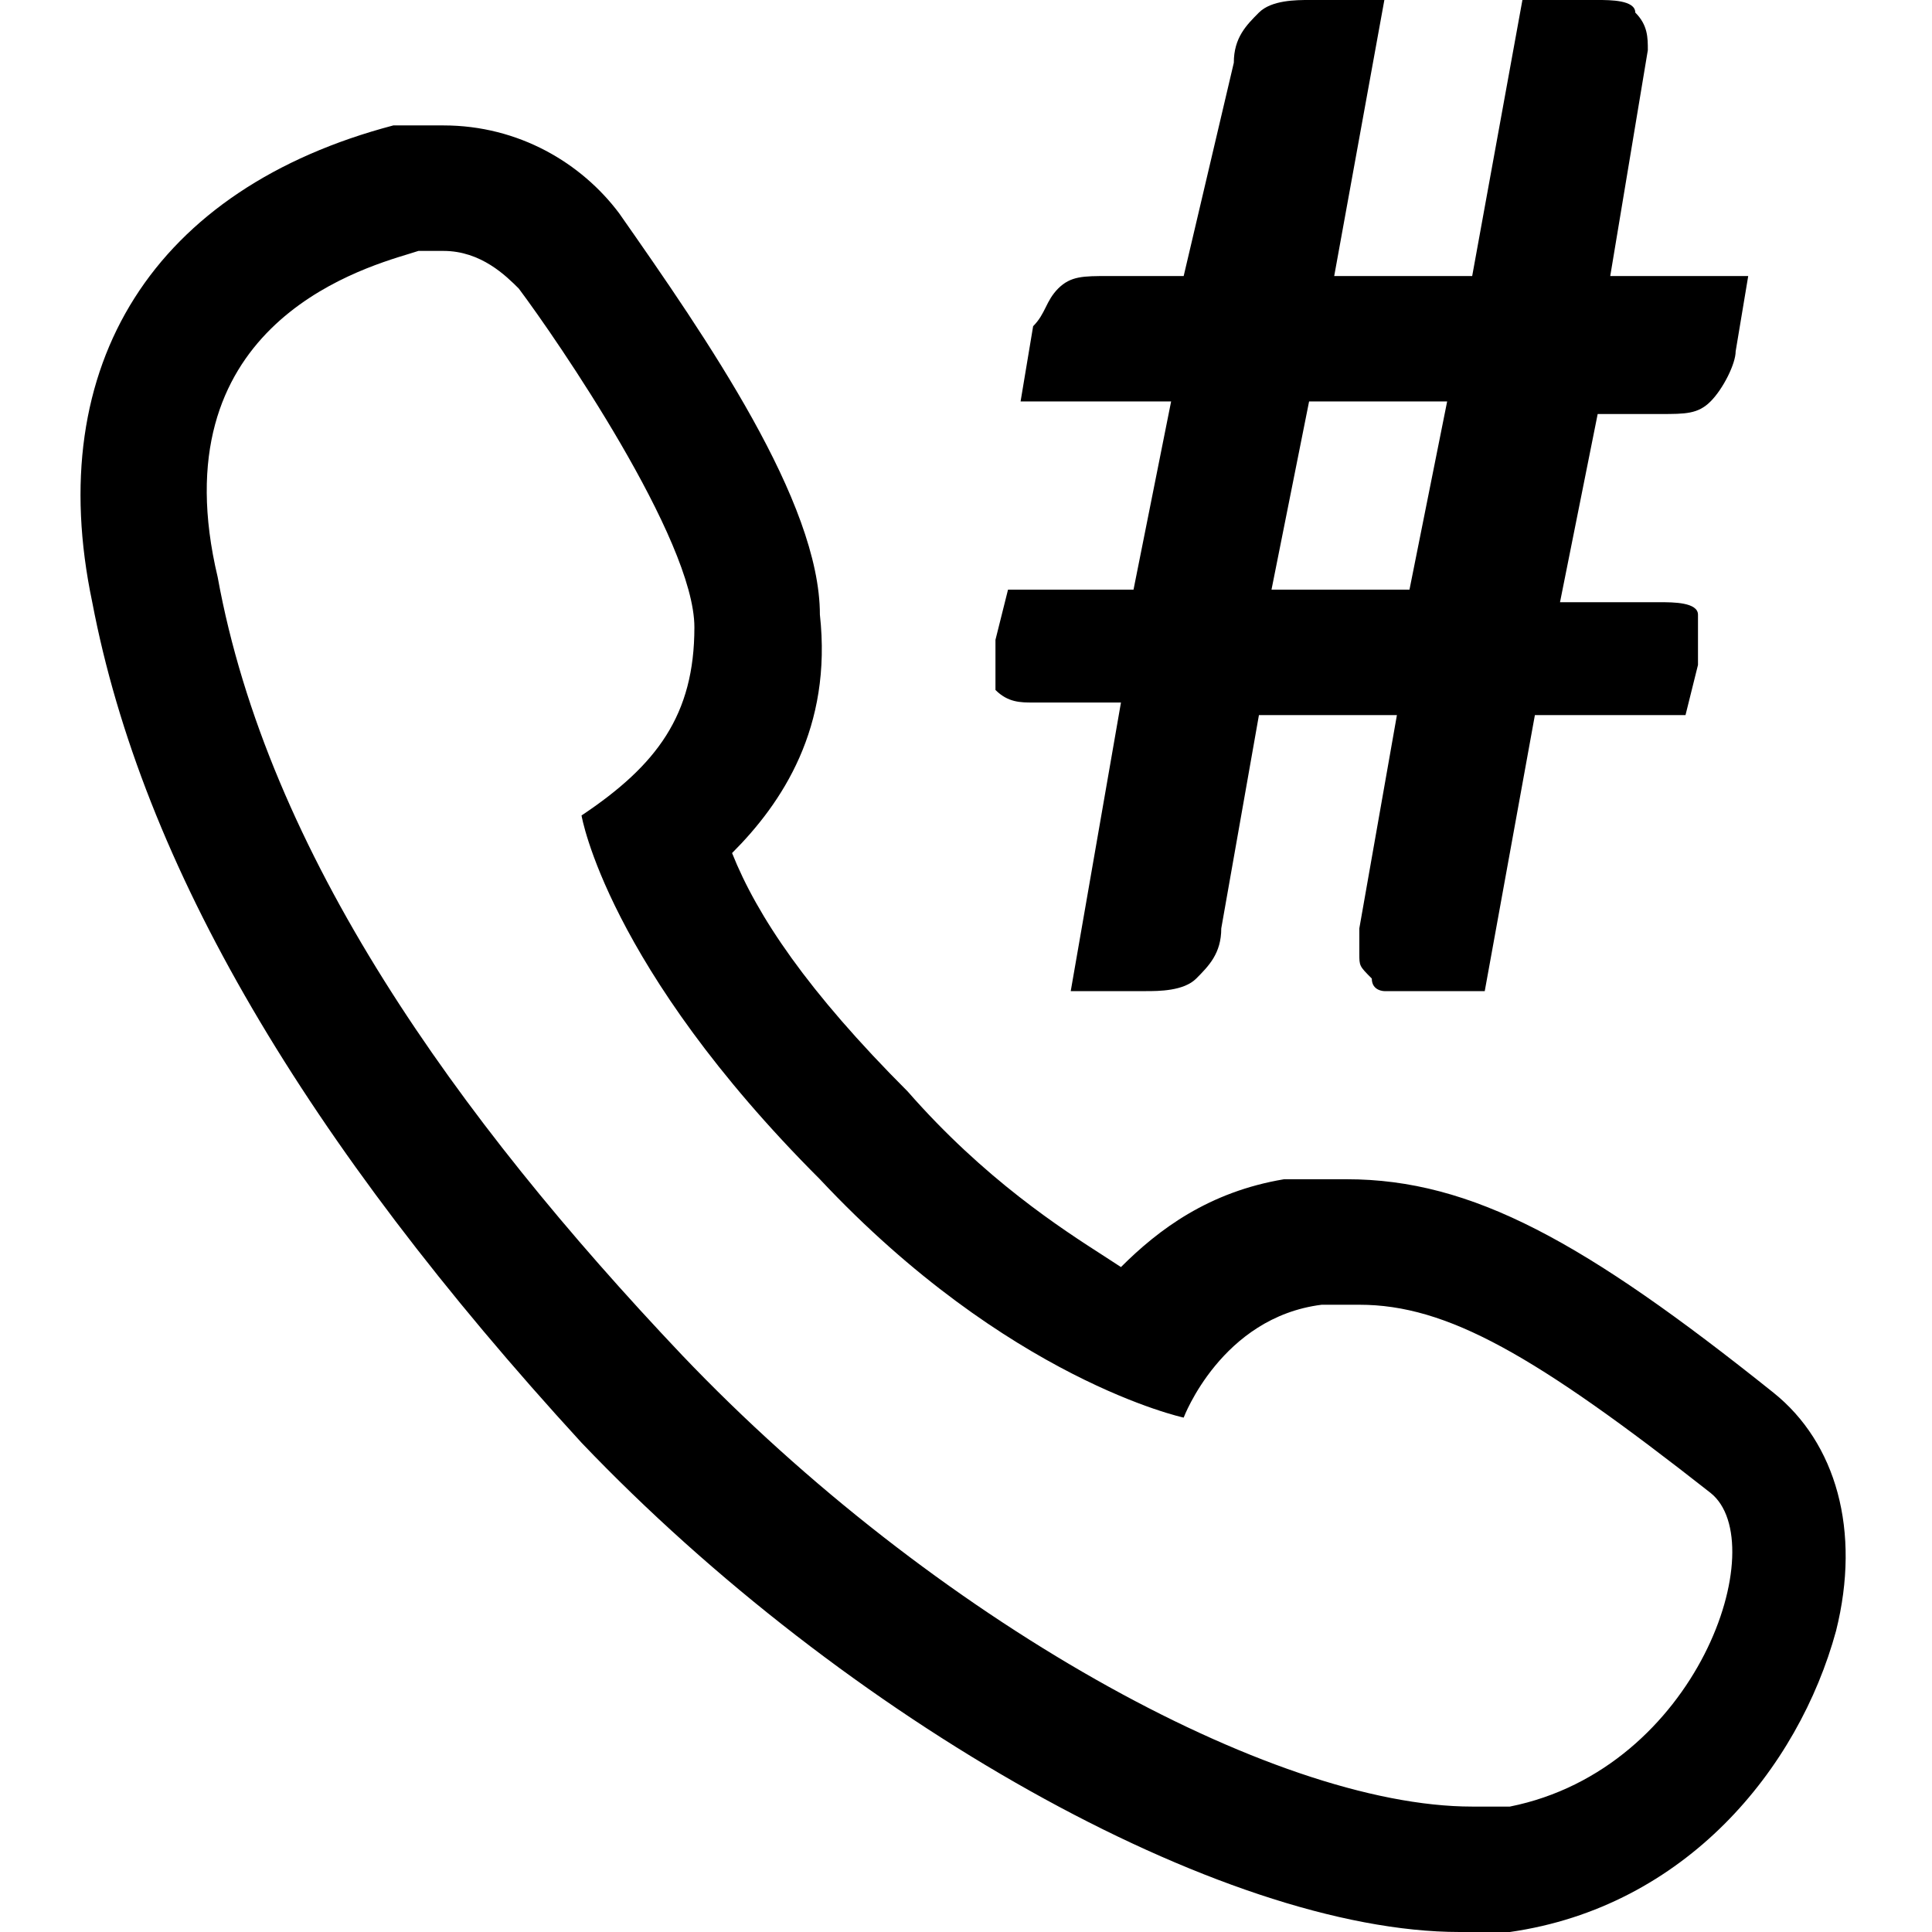 <svg viewBox="0 0 24 24" xmlns="http://www.w3.org/2000/svg">
<path d="M21.717 3.429L21.561 4.364C21.561 4.519 21.405 4.831 21.249 4.987C21.093 5.143 20.938 5.143 20.626 5.143H19.847L19.379 7.481H20.626C20.782 7.481 21.093 7.481 21.093 7.636V8.26L20.938 8.883H19.067L18.444 12.312H17.509H17.197C17.197 12.312 17.041 12.312 17.041 12.156C16.886 12 16.886 12 16.886 11.844V11.533L17.353 8.883H15.639L15.171 11.533C15.171 11.844 15.015 12 14.86 12.156C14.704 12.312 14.392 12.312 14.236 12.312H13.301L13.925 8.727H12.834C12.678 8.727 12.522 8.727 12.366 8.571V7.948L12.522 7.325H14.081L14.548 4.987H12.678L12.834 4.052C12.912 3.974 12.951 3.896 12.99 3.818C13.028 3.74 13.068 3.662 13.145 3.584C13.301 3.429 13.457 3.429 13.769 3.429H14.704L15.327 0.779C15.327 0.468 15.483 0.312 15.639 0.156C15.795 0 16.106 0 16.262 0H17.197L16.574 3.429H18.288L18.912 0H19.847C20.003 0 20.314 0 20.314 0.156C20.47 0.312 20.47 0.468 20.47 0.623L20.003 3.429H21.717ZM17.977 4.987H16.262L15.795 7.325H17.509L17.977 4.987ZM6.444 3.584C6.288 3.429 5.977 3.117 5.509 3.117H5.198C5.169 3.126 5.133 3.137 5.089 3.151C4.405 3.358 1.972 4.093 2.704 7.169C3.327 10.597 5.665 13.87 8.47 16.831C11.587 20.104 15.795 22.442 18.288 22.442H18.756C21.094 21.974 22.029 19.169 21.25 18.546C19.068 16.831 17.977 16.208 16.886 16.208H16.418C15.172 16.364 14.704 17.61 14.704 17.61C14.704 17.61 12.522 17.143 10.185 14.649C7.535 12 7.224 10.13 7.224 10.13C8.159 9.506 8.626 8.883 8.626 7.792C8.626 6.701 6.912 4.208 6.444 3.584ZM4.886 1.558H5.509C6.444 1.558 7.224 2.026 7.691 2.649C8.782 4.208 10.185 6.234 10.185 7.636C10.34 9.039 9.717 9.974 9.094 10.597C9.405 11.377 10.029 12.312 11.275 13.558C12.23 14.649 13.185 15.263 13.722 15.608C13.798 15.658 13.866 15.701 13.925 15.74C14.392 15.273 15.016 14.805 15.951 14.649H16.73C18.288 14.649 19.691 15.429 22.029 17.299C22.808 17.922 23.12 19.013 22.808 20.26C22.34 21.974 20.938 23.688 18.756 24H18.133C15.172 24 10.496 21.351 7.224 17.922C3.795 14.182 1.769 10.753 1.146 7.481C0.522 4.519 1.925 2.338 4.886 1.558Z"/>
</svg>
